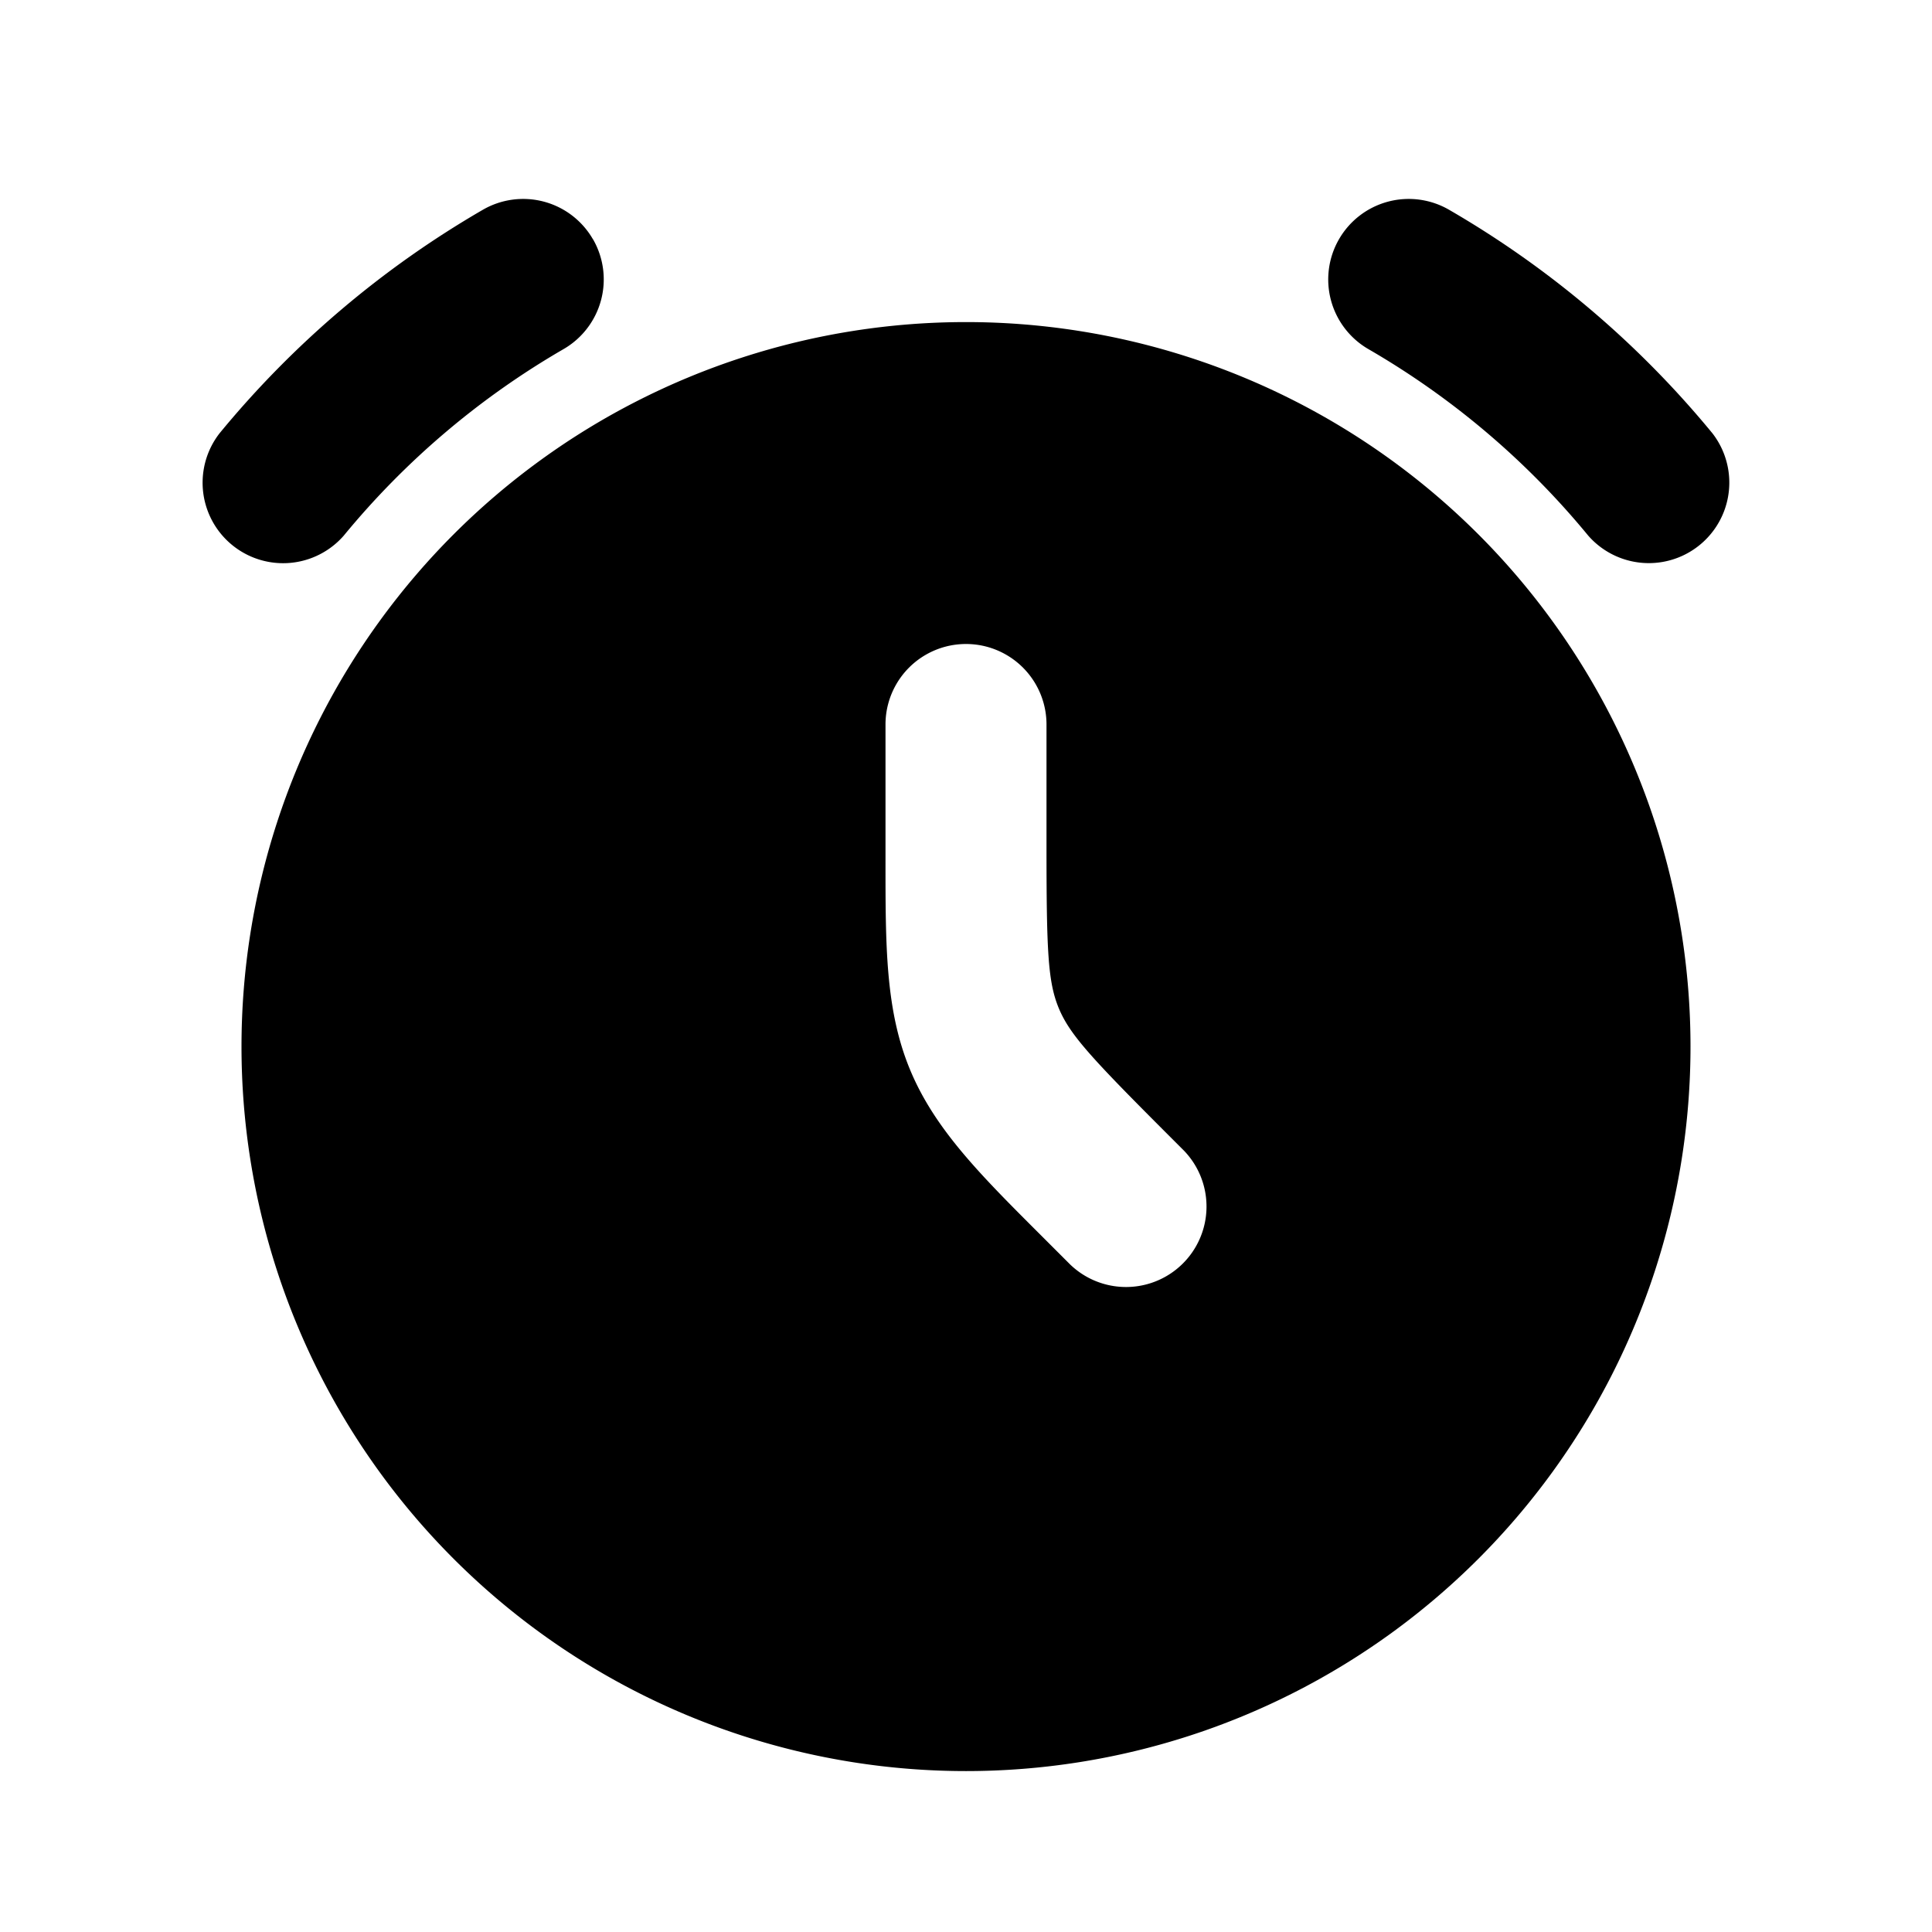 <svg xmlns="http://www.w3.org/2000/svg" width="24" height="24" viewBox="0 0 24 24" fill="none">
    <path fill="currentColor" fill-rule="evenodd" d="M16.634 2.971a1 1 0 0 1 1.367-.365 12.054 12.054 0 0 1 3.271 2.776 1 1 0 0 1-1.544 1.27 10.053 10.053 0 0 0-2.729-2.315 1 1 0 0 1-.365-1.366m-9.268 0A1 1 0 0 1 7 4.337a10.053 10.053 0 0 0-2.729 2.316 1 1 0 0 1-1.544-1.27 12.053 12.053 0 0 1 3.271-2.777 1 1 0 0 1 1.367.365M3 13.001a9 9 0 1 1 18 0 9 9 0 0 1-18 0M13 9a1 1 0 1 0-2 0V10.685c0 1.06-.002 1.864.305 2.603.306.739.875 1.307 1.625 2.056l.12.12.243.243a1 1 0 0 0 1.414-1.414l-.243-.243c-.924-.925-1.177-1.203-1.312-1.527-.134-.325-.152-.7-.152-2.008z" clip-rule="evenodd"/>
</svg>